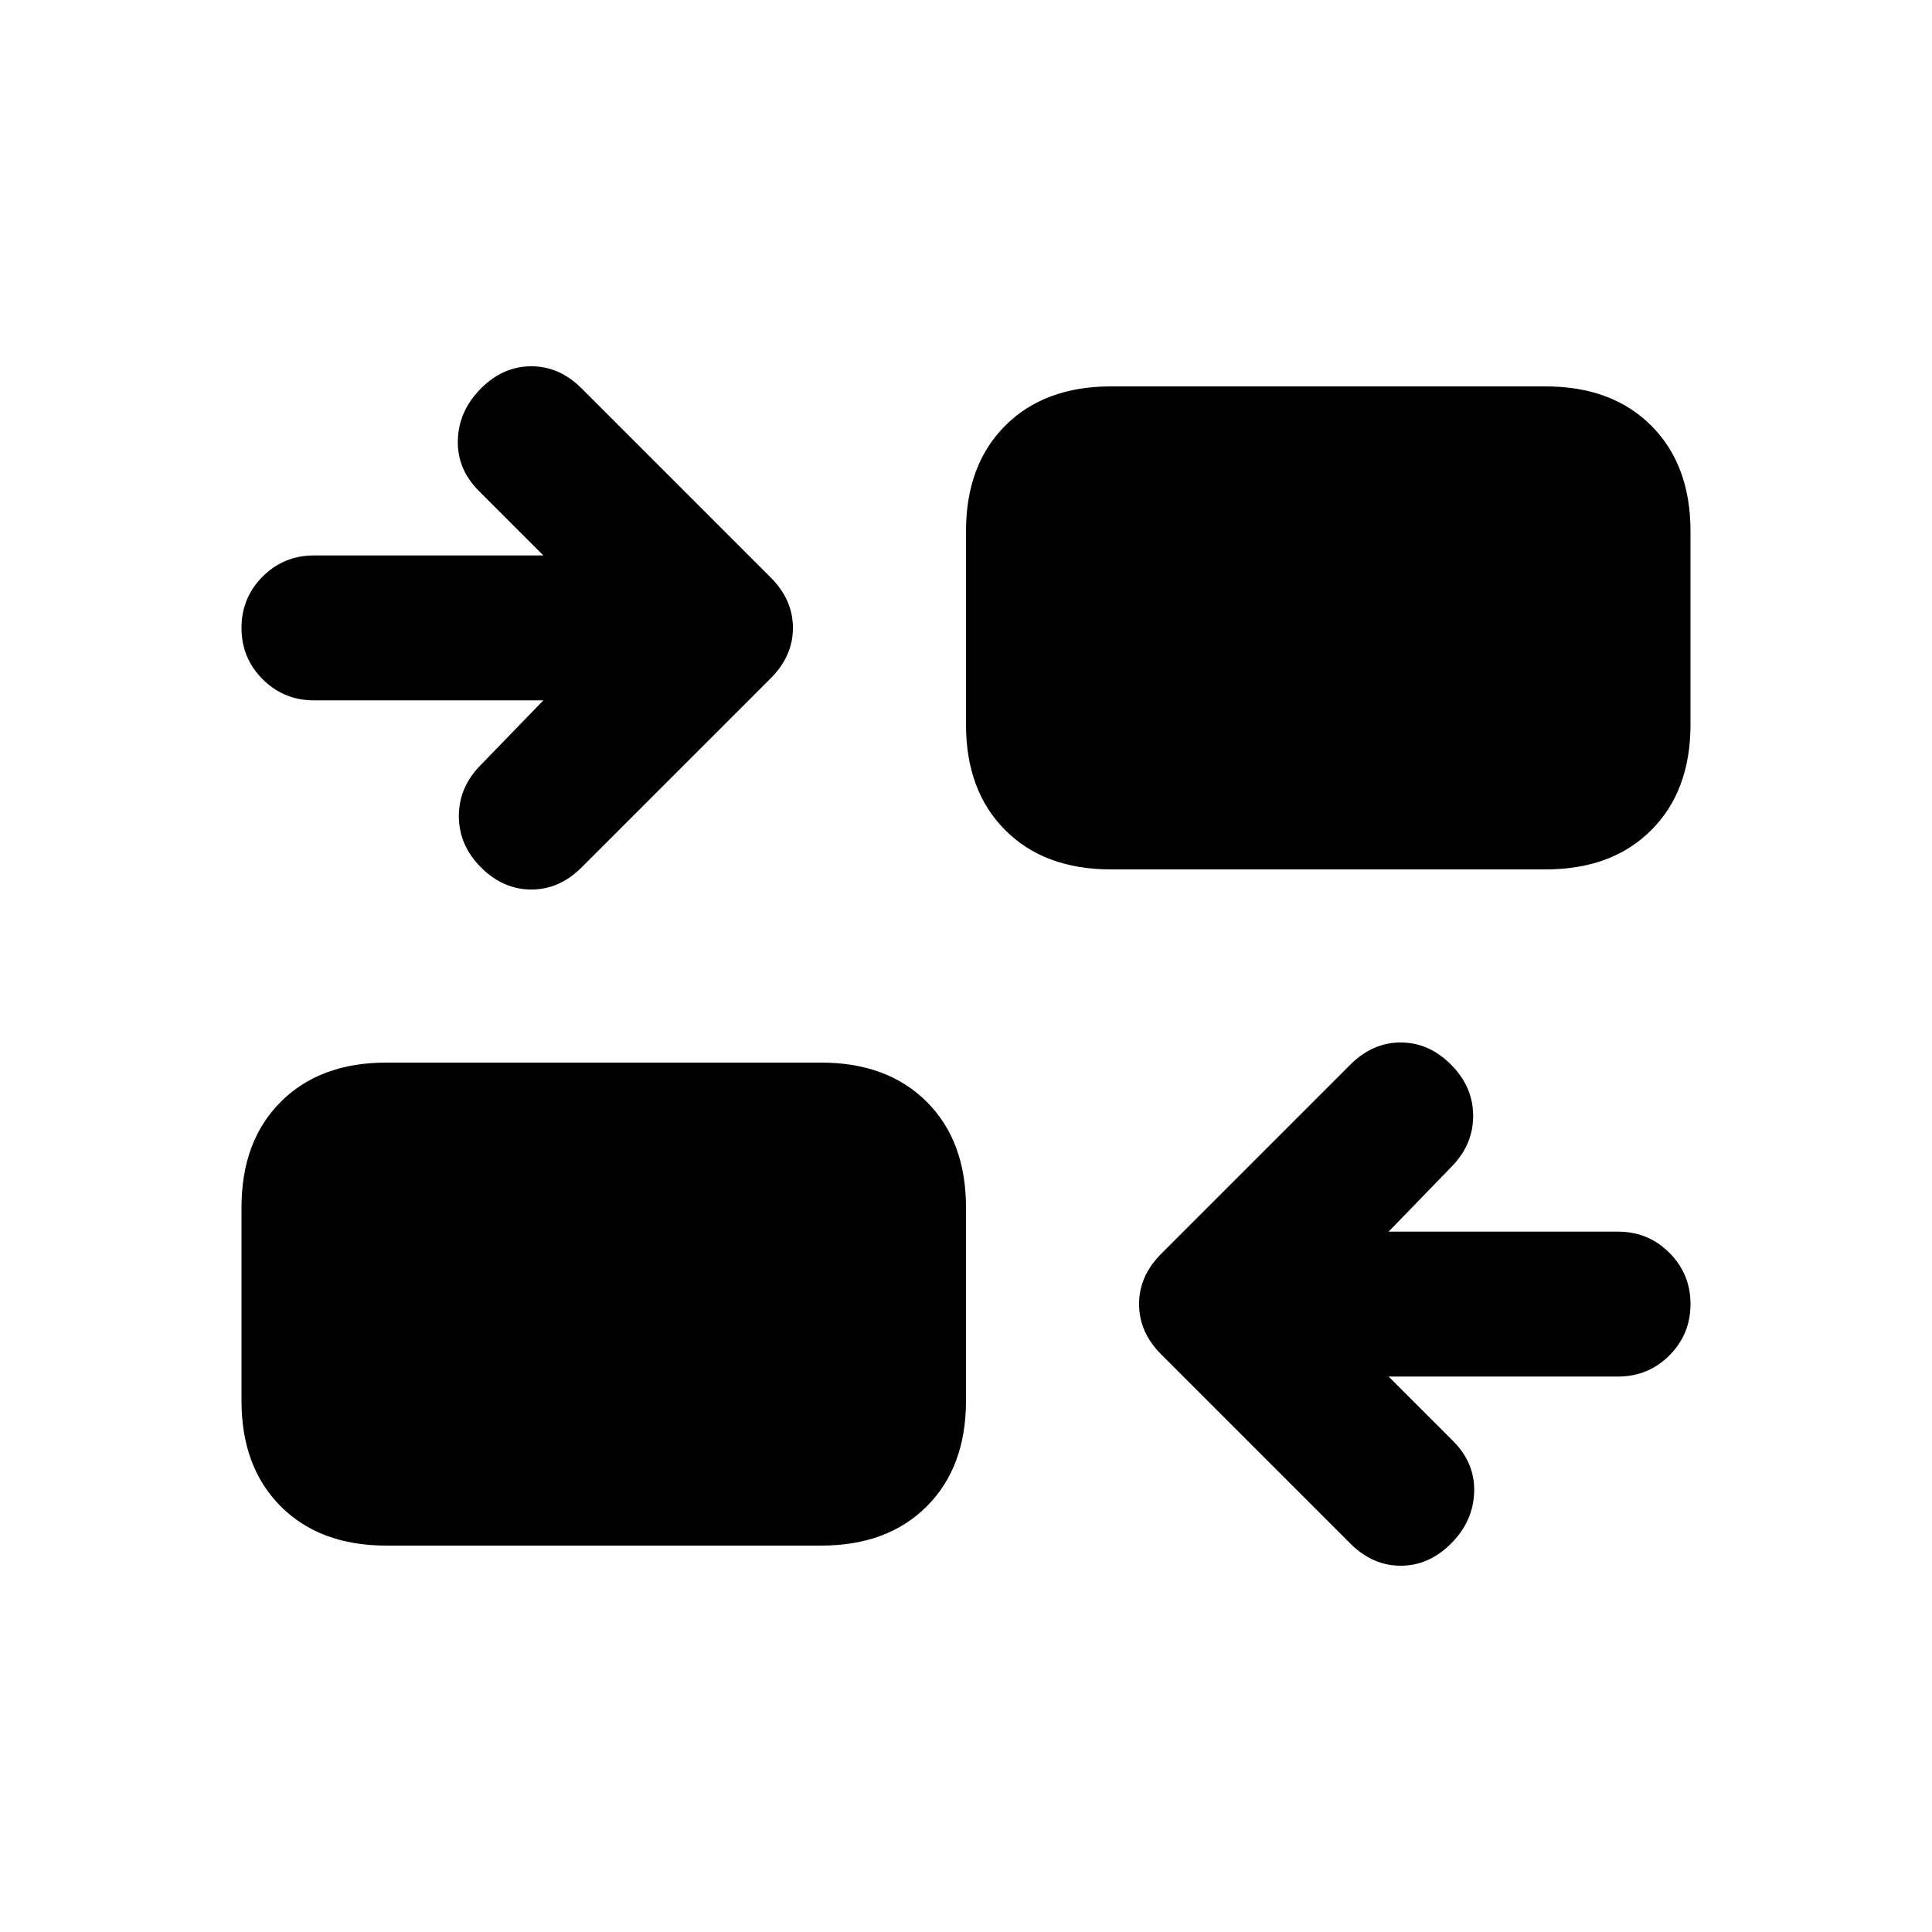 <svg xmlns="http://www.w3.org/2000/svg" height="20" viewBox="0 -960 960 960" width="20"><path d="m690-276 32 32q11 11 10.5 25.5T721-193q-11 11-25 11t-25-11l-94-94q-11-11-11-25t11-25l94-94q11-11 25-11t25 11q11 11 11 25.5T721-380l-31 32h114q15 0 25.5 10.5T840-312q0 15-10.5 25.5T804-276H690Zm-498 84q-33 0-52.5-19.5T120-264v-96q0-33 19.5-52.5T192-432h216q33 0 52.5 19.5T480-360v96q0 33-19.5 52.5T408-192H192Zm78-420H156q-15 0-25.5-10.5T120-648q0-15 10.5-25.5T156-684h114l-32-32q-11-11-10.5-25.5T239-767q11-11 25-11t25 11l94 94q11 11 11 25t-11 25l-94 94q-11 11-25 11t-25-11q-11-11-11-25.5t11-25.5l31-32Zm282 84q-33 0-52.5-19.5T480-600v-96q0-33 19.5-52.5T552-768h216q33 0 52.5 19.5T840-696v96q0 33-19.5 52.5T768-528H552Z"/></svg>